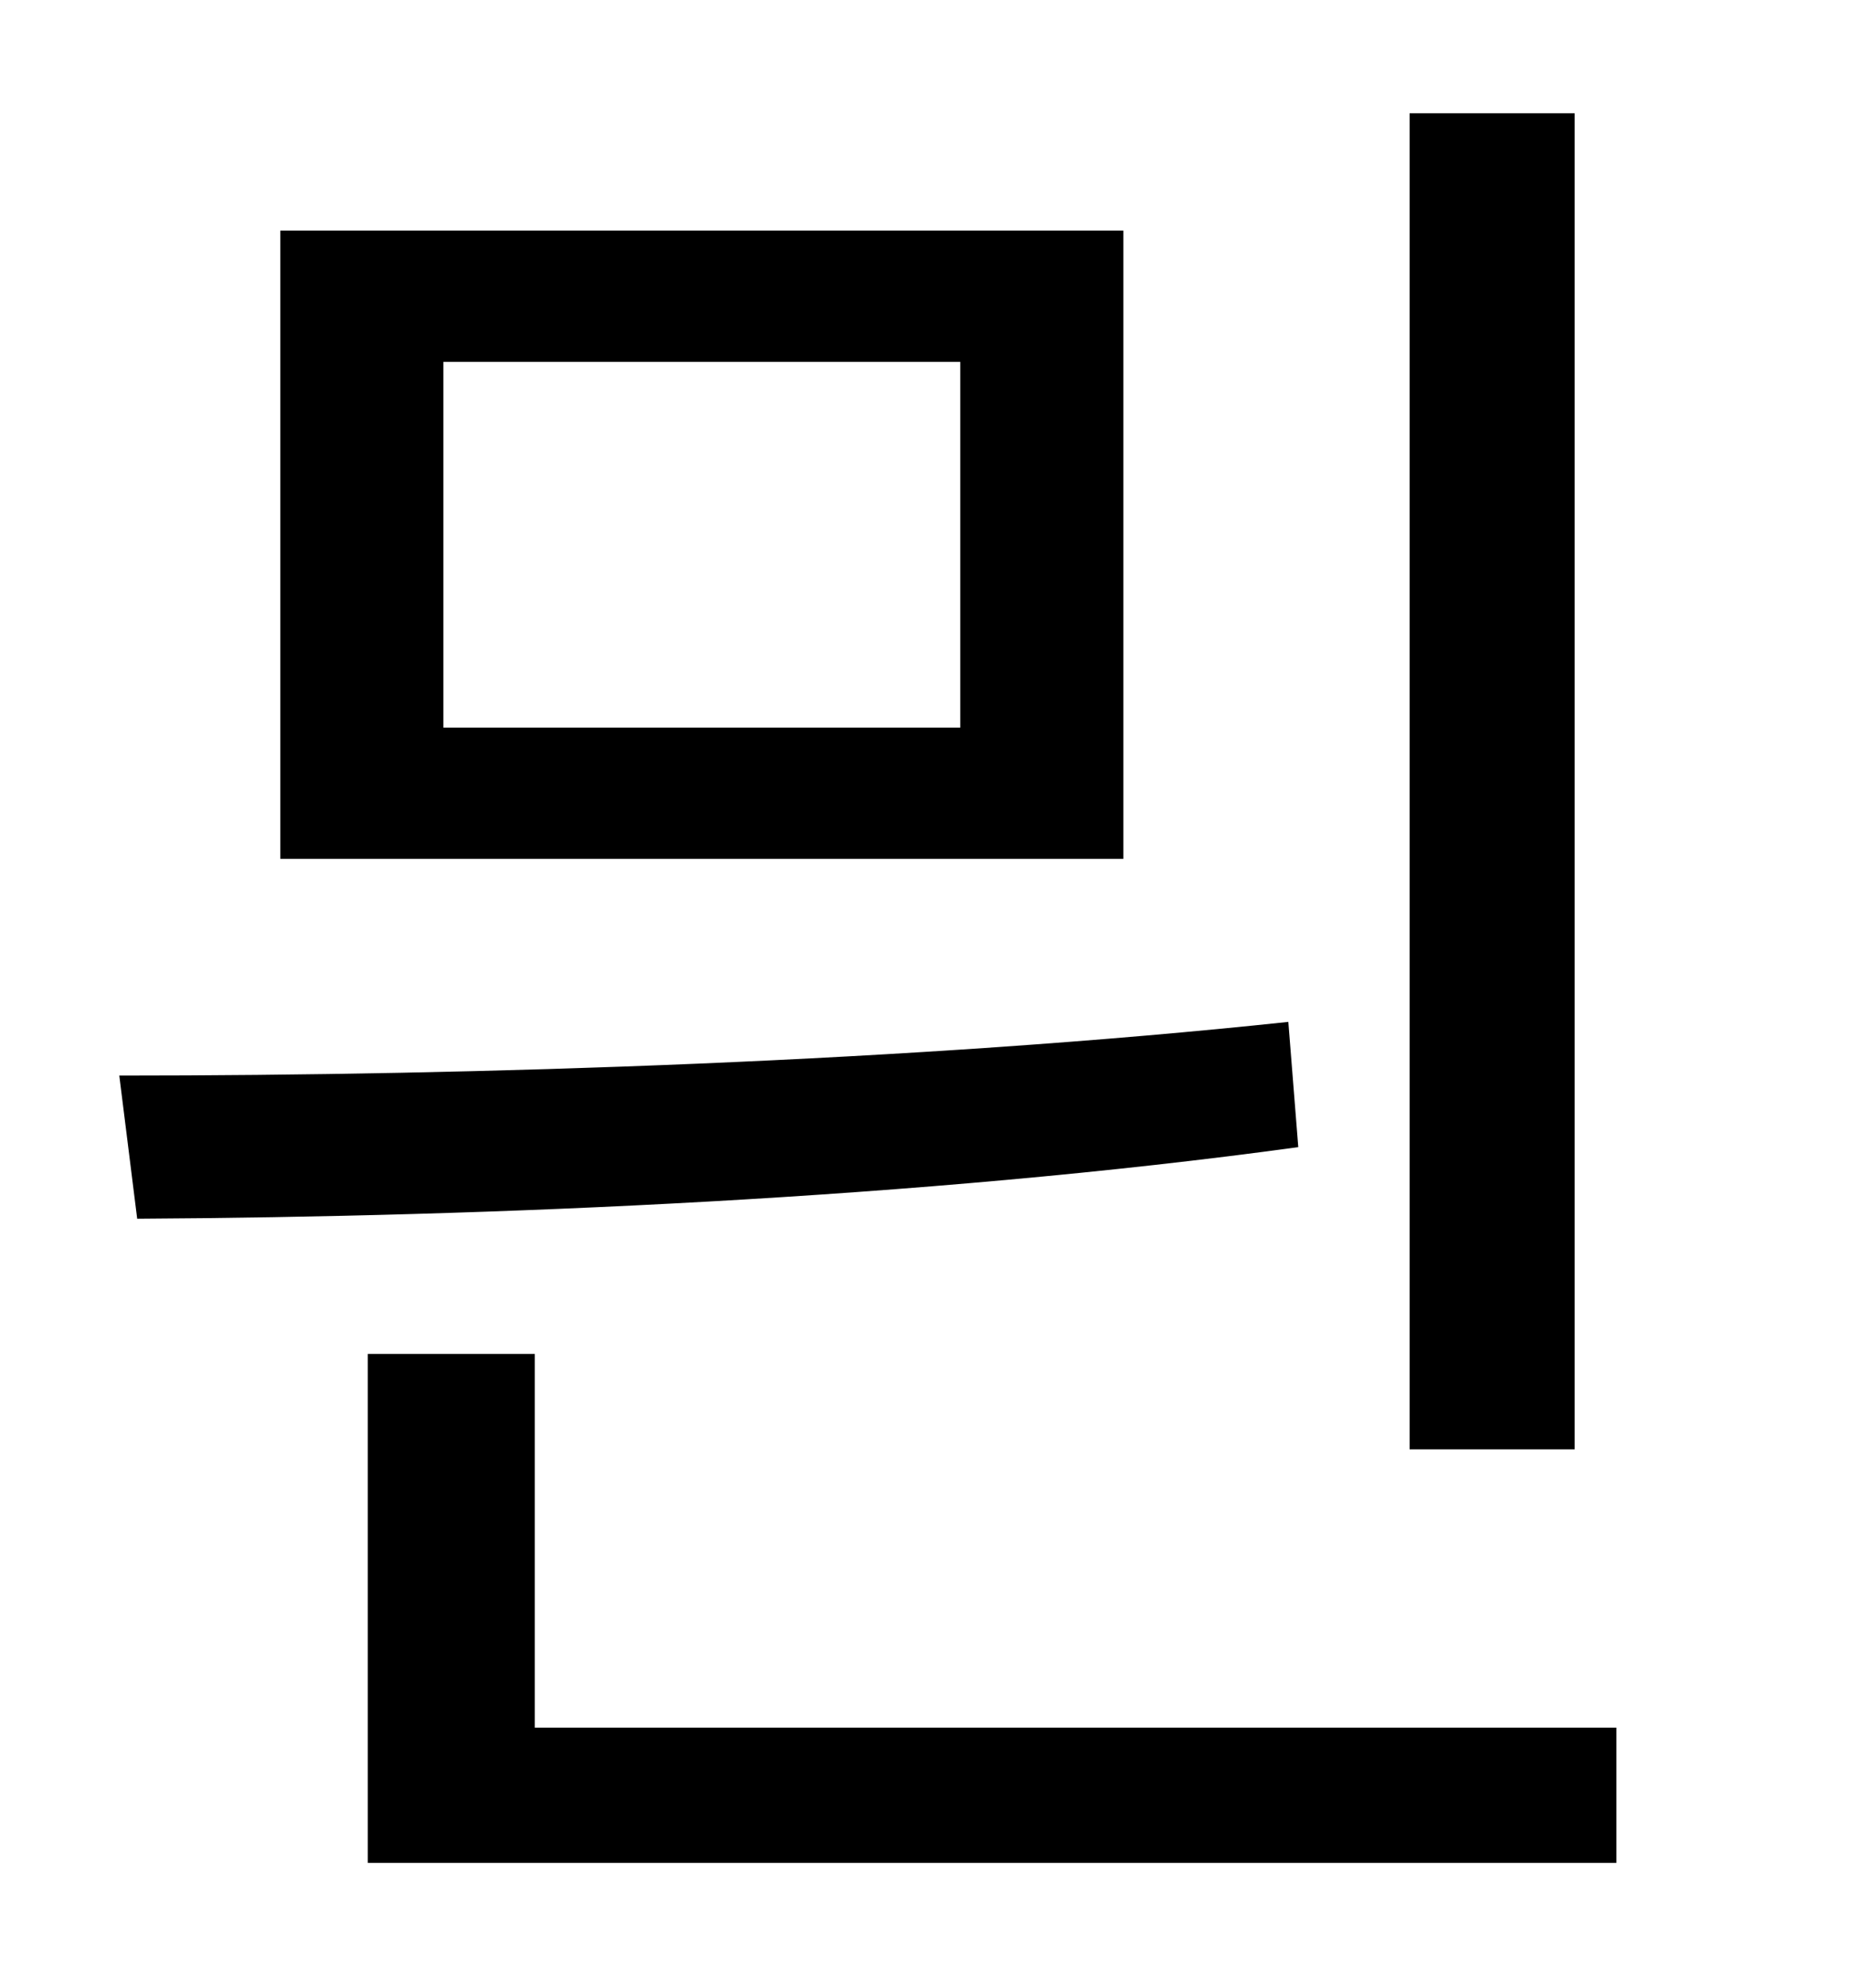 <?xml version="1.0" standalone="no"?>
<!DOCTYPE svg PUBLIC "-//W3C//DTD SVG 1.1//EN" "http://www.w3.org/Graphics/SVG/1.1/DTD/svg11.dtd" >
<svg xmlns="http://www.w3.org/2000/svg" xmlns:xlink="http://www.w3.org/1999/xlink" version="1.1" viewBox="-10 0 930 1000">
   <path fill="currentColor"
d="M782 57v672h-83v-672h83zM473 366v-184h-260v184h260zM555 116v316h-424v-316h424zM638 514l5 63c-190 26 -407 35 -584 36l-9 -72c180 0 400 -7 588 -27zM259 869h544v68h-628v-256h84v188z" />
</svg>
